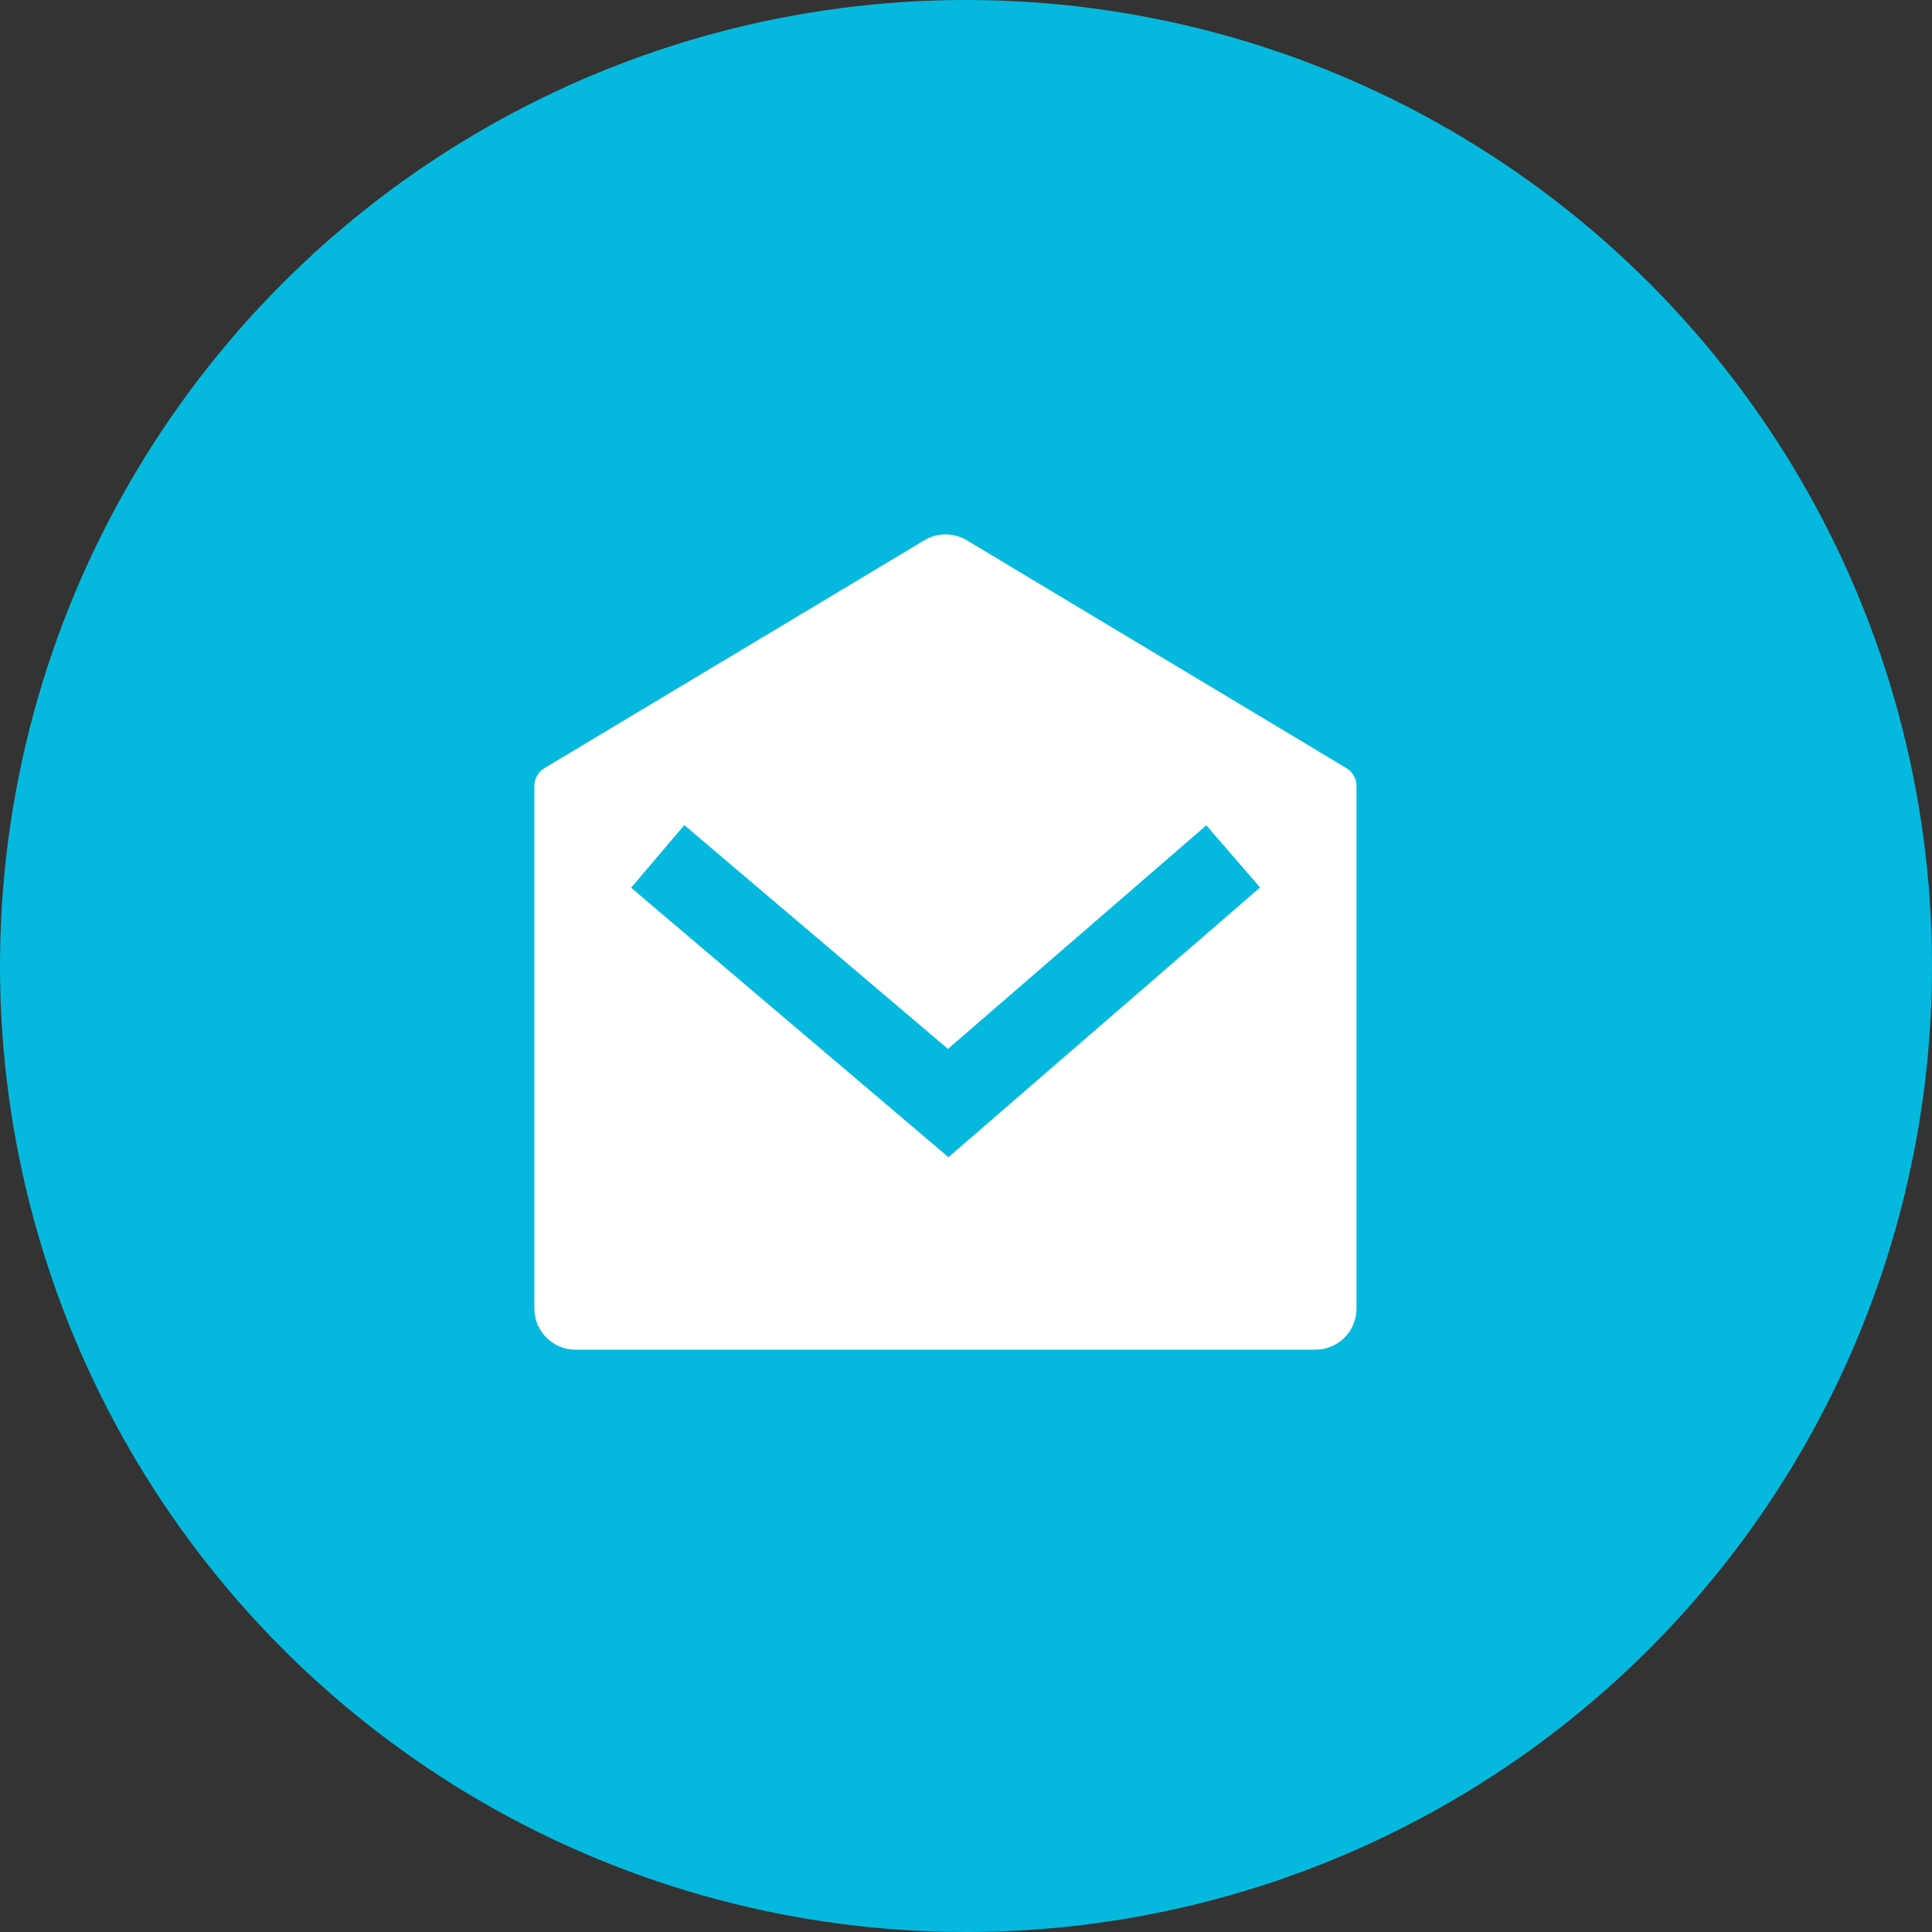 <svg width="47" height="47" viewBox="0 0 47 47" fill="none" xmlns="http://www.w3.org/2000/svg">
<rect x="0" y="0" width="47" height="47" fill="#333333" stroke="none"/>
<circle cx="23.5" cy="23.5" r="23.5" fill="#05B9DE"/>
<path d="M13.243 18.688L22.489 13.142C22.806 12.953 23.202 12.953 23.518 13.143L32.757 18.688C32.908 18.779 33 18.941 33 19.117V31.834C33 32.386 32.552 32.834 32 32.834H14C13.448 32.834 13 32.386 13 31.834V19.117C13 18.941 13.092 18.779 13.243 18.688ZM29.346 20.078L23.061 25.517L16.647 20.072L15.353 21.596L23.073 28.151L30.654 21.59L29.346 20.078Z" fill="white"/>
</svg>
